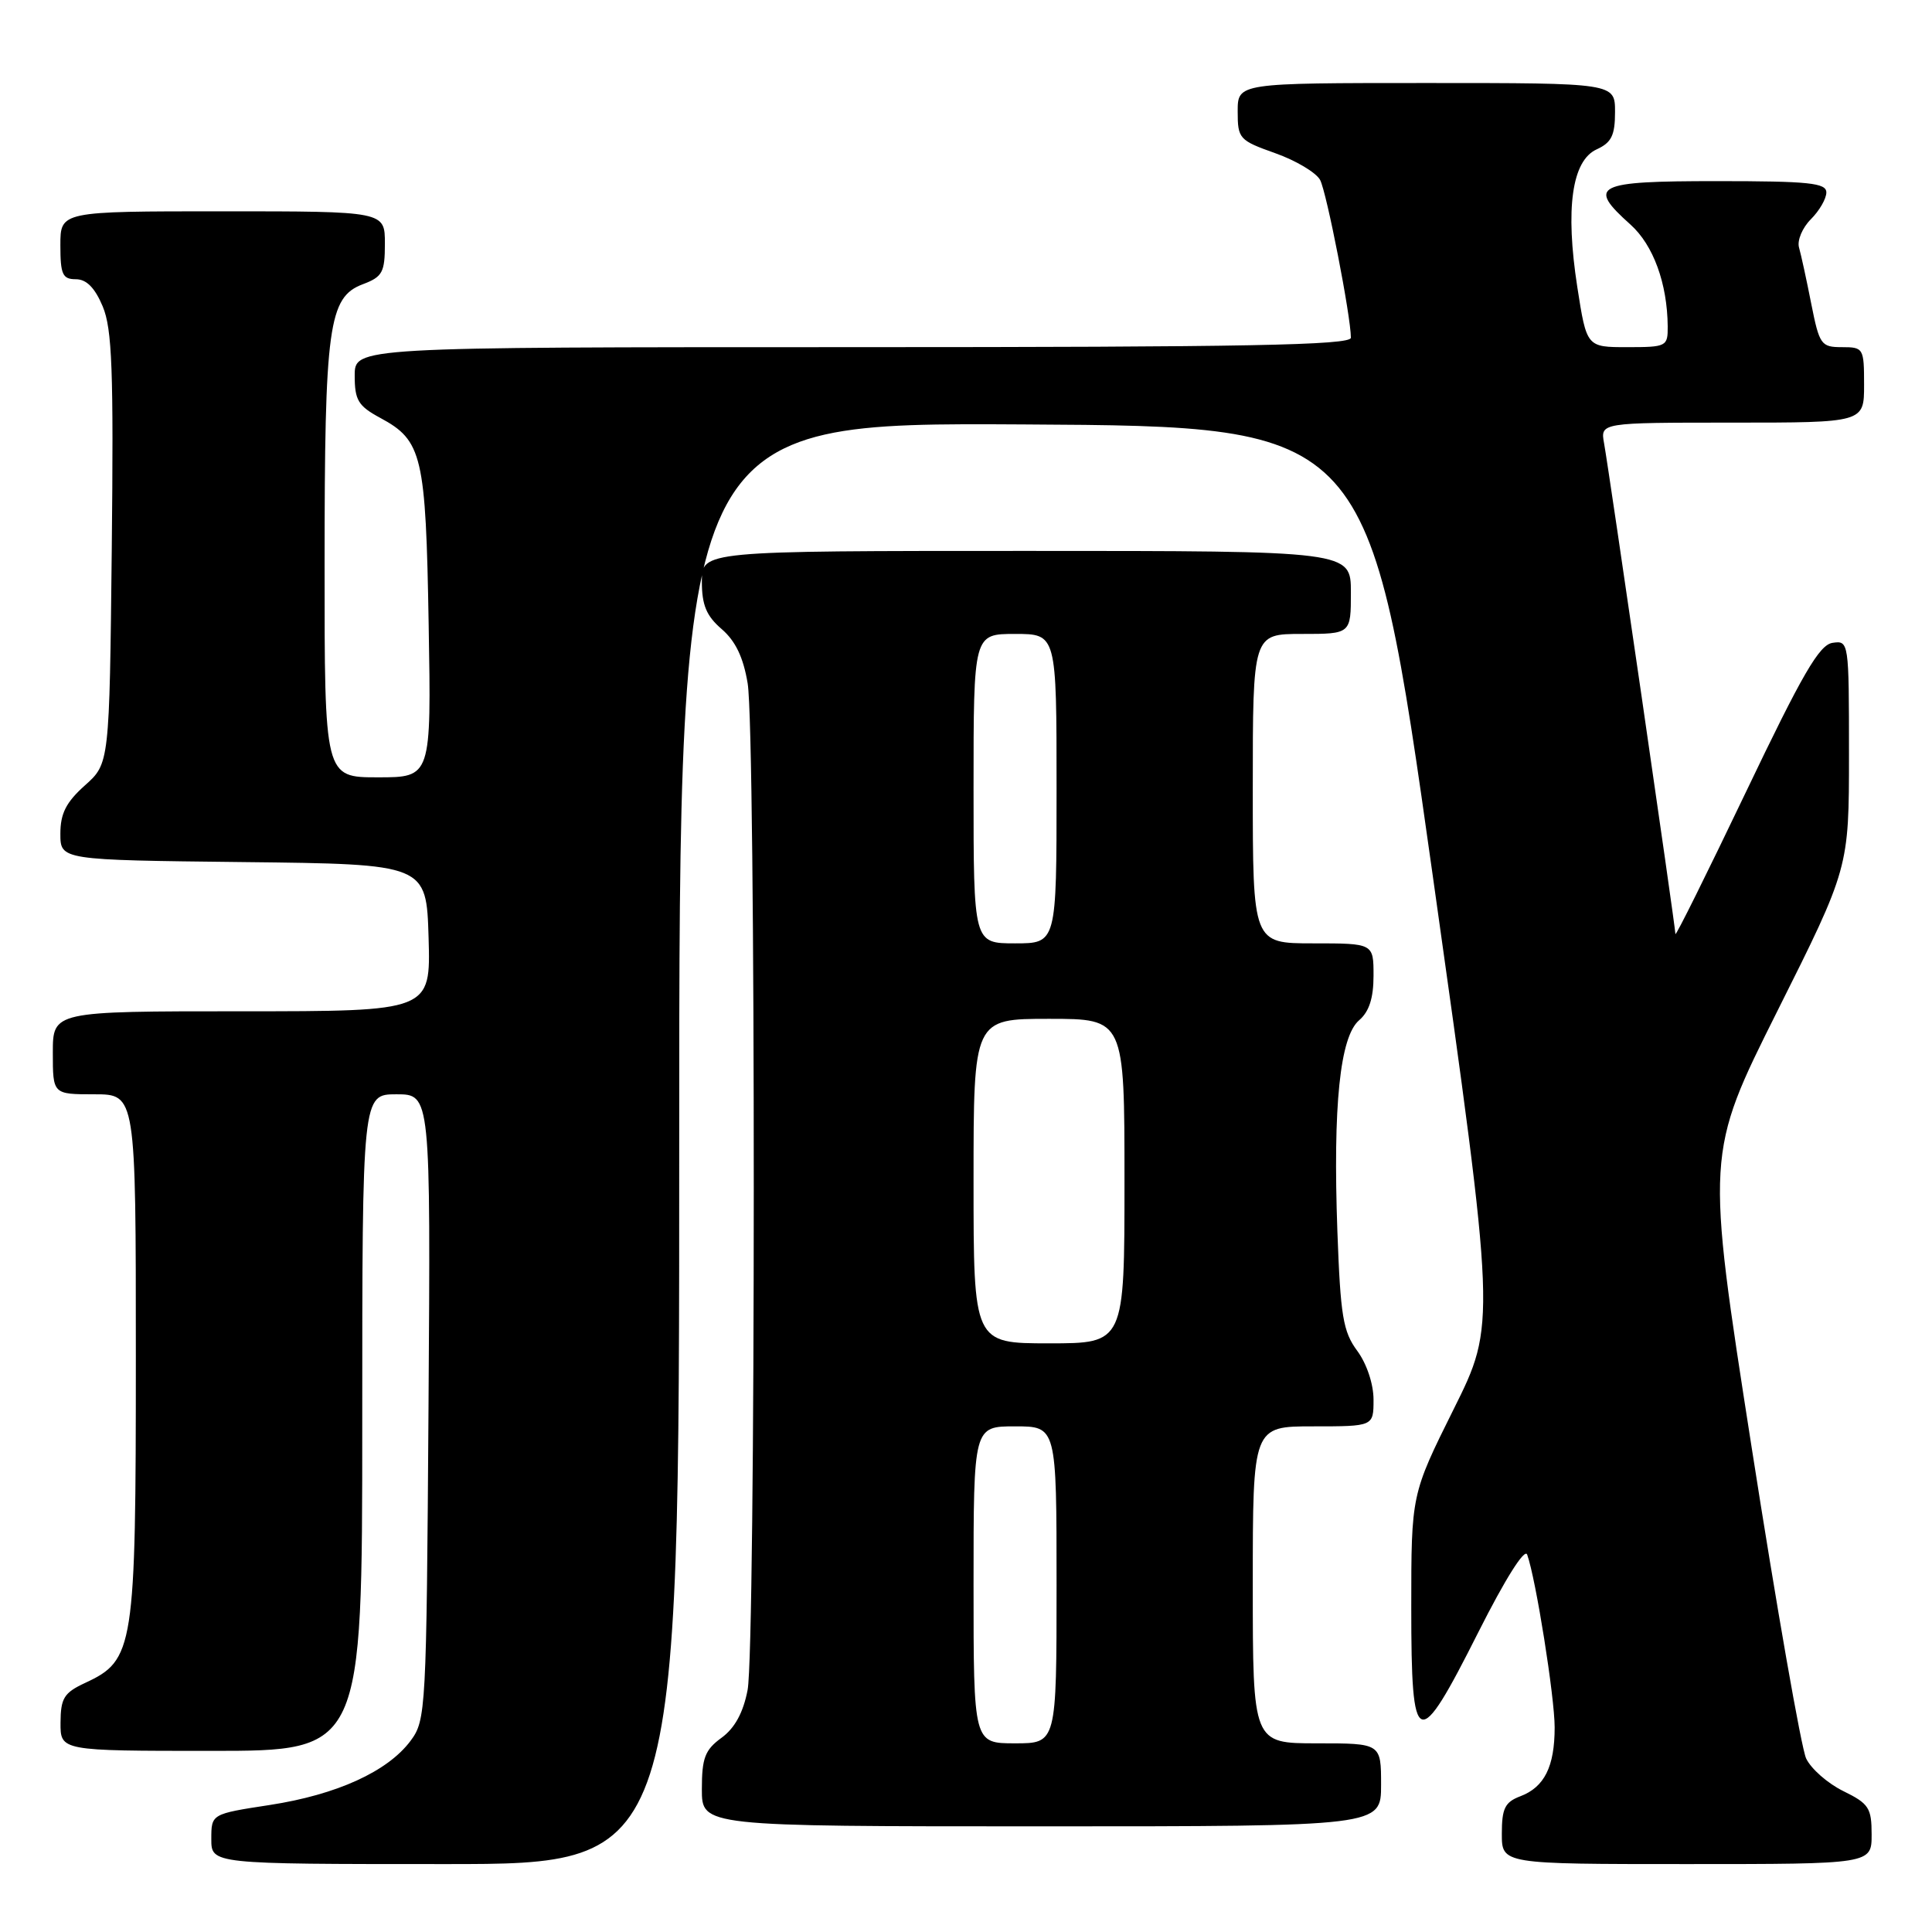 <?xml version="1.0" encoding="UTF-8" standalone="no"?>
<!DOCTYPE svg PUBLIC "-//W3C//DTD SVG 1.1//EN" "http://www.w3.org/Graphics/SVG/1.1/DTD/svg11.dtd" >
<svg xmlns="http://www.w3.org/2000/svg" xmlns:xlink="http://www.w3.org/1999/xlink" version="1.1" viewBox="0 0 256 256">
 <g >
 <path fill="currentColor"
d=" M 90.00 151.49 C 90.00 55.98 90.00 55.98 135.73 56.24 C 181.45 56.50 181.45 56.50 189.84 115.98 C 198.23 175.46 198.23 175.46 192.61 186.74 C 187.00 198.02 187.00 198.02 187.00 213.01 C 187.00 232.07 187.79 232.36 195.90 216.25 C 199.46 209.19 202.04 205.10 202.36 206.00 C 203.51 209.20 206.00 224.87 206.00 228.89 C 206.00 234.09 204.64 236.81 201.44 238.02 C 199.41 238.79 199.00 239.63 199.00 242.98 C 199.00 247.00 199.00 247.00 223.50 247.00 C 248.00 247.00 248.00 247.00 248.00 243.08 C 248.00 239.55 247.63 238.99 244.25 237.33 C 242.19 236.32 239.97 234.38 239.32 233.00 C 238.68 231.62 235.42 213.04 232.09 191.71 C 226.03 152.92 226.03 152.92 235.51 133.97 C 245.00 115.02 245.00 115.02 245.00 99.94 C 245.00 85.01 244.98 84.86 242.82 85.18 C 241.06 85.44 238.83 89.29 231.32 105.00 C 226.19 115.72 222.00 124.17 222.00 123.76 C 222.00 122.84 213.22 62.47 212.55 58.75 C 212.05 56.00 212.05 56.00 229.52 56.00 C 247.00 56.00 247.00 56.00 247.00 51.00 C 247.00 46.14 246.92 46.00 244.07 46.00 C 241.30 46.00 241.08 45.68 240.00 40.25 C 239.38 37.09 238.65 33.74 238.38 32.80 C 238.11 31.87 238.82 30.18 239.95 29.05 C 241.08 27.92 242.00 26.33 242.00 25.50 C 242.00 24.24 239.72 24.00 227.50 24.00 C 211.35 24.00 210.24 24.56 216.05 29.76 C 219.07 32.47 220.93 37.55 220.98 43.25 C 221.00 45.91 220.83 46.00 215.62 46.00 C 210.24 46.00 210.24 46.00 209.00 38.03 C 207.39 27.64 208.28 21.28 211.57 19.79 C 213.53 18.89 214.00 17.94 214.00 14.84 C 214.00 11.00 214.00 11.00 189.00 11.00 C 164.00 11.00 164.00 11.00 164.00 14.77 C 164.00 18.38 164.20 18.60 168.98 20.30 C 171.72 21.27 174.39 22.87 174.92 23.84 C 175.79 25.48 178.99 41.87 179.00 44.75 C 179.00 45.74 165.14 46.00 113.00 46.00 C 47.00 46.00 47.00 46.00 47.00 49.77 C 47.00 53.03 47.46 53.79 50.38 55.37 C 55.96 58.37 56.42 60.34 56.80 82.75 C 57.15 103.00 57.15 103.00 50.07 103.00 C 43.00 103.00 43.00 103.00 43.01 74.75 C 43.01 43.17 43.53 39.38 48.08 37.66 C 50.68 36.68 51.00 36.09 51.00 32.28 C 51.00 28.00 51.00 28.00 29.50 28.00 C 8.00 28.00 8.00 28.00 8.00 32.50 C 8.00 36.37 8.29 37.00 10.05 37.00 C 11.46 37.00 12.57 38.13 13.61 40.60 C 14.86 43.59 15.06 49.08 14.81 72.69 C 14.50 101.17 14.50 101.17 11.25 104.07 C 8.76 106.30 8.00 107.79 8.00 110.47 C 8.00 113.96 8.00 113.96 32.25 114.23 C 56.50 114.50 56.50 114.50 56.79 124.25 C 57.07 134.00 57.07 134.00 32.04 134.00 C 7.00 134.00 7.00 134.00 7.00 139.50 C 7.00 145.00 7.00 145.00 12.50 145.00 C 18.00 145.00 18.00 145.00 18.00 179.75 C 18.00 218.52 17.77 219.98 11.27 223.00 C 8.48 224.30 8.04 225.01 8.02 228.25 C 8.00 232.00 8.00 232.00 28.00 232.00 C 48.00 232.00 48.00 232.00 48.00 188.50 C 48.00 145.00 48.00 145.00 52.53 145.00 C 57.06 145.00 57.06 145.00 56.78 186.43 C 56.51 226.75 56.44 227.93 54.40 230.67 C 51.36 234.74 44.63 237.80 35.75 239.17 C 28.00 240.36 28.00 240.36 28.00 243.68 C 28.00 247.00 28.00 247.00 59.00 247.00 C 90.00 247.00 90.00 247.00 90.00 151.49 Z  M 183.00 236.50 C 183.00 231.00 183.00 231.00 174.50 231.00 C 166.00 231.00 166.00 231.00 166.00 210.00 C 166.00 189.00 166.00 189.00 174.00 189.00 C 182.00 189.00 182.00 189.00 182.00 185.46 C 182.00 183.40 181.10 180.70 179.84 178.99 C 177.96 176.45 177.62 174.39 177.21 163.15 C 176.61 146.49 177.55 137.37 180.09 135.19 C 181.42 134.05 182.00 132.25 182.00 129.28 C 182.00 125.00 182.00 125.00 174.00 125.00 C 166.00 125.00 166.00 125.00 166.00 104.50 C 166.00 84.00 166.00 84.00 172.50 84.00 C 179.00 84.00 179.00 84.00 179.00 78.50 C 179.00 73.00 179.00 73.00 136.00 73.00 C 93.00 73.00 93.00 73.00 93.00 77.05 C 93.00 80.18 93.60 81.61 95.63 83.36 C 97.46 84.94 98.50 87.11 99.07 90.56 C 100.16 97.18 100.14 218.30 99.06 223.94 C 98.48 226.94 97.36 228.99 95.60 230.27 C 93.41 231.87 93.00 232.94 93.00 237.08 C 93.00 242.00 93.00 242.00 138.00 242.00 C 183.00 242.00 183.00 242.00 183.00 236.50 Z  M 129.00 210.00 C 129.00 189.00 129.00 189.00 134.50 189.00 C 140.00 189.00 140.00 189.00 140.00 210.00 C 140.00 231.00 140.00 231.00 134.50 231.00 C 129.00 231.00 129.00 231.00 129.00 210.00 Z  M 129.00 156.50 C 129.00 135.00 129.00 135.00 139.00 135.00 C 149.00 135.00 149.00 135.00 149.00 156.50 C 149.00 178.00 149.00 178.00 139.00 178.00 C 129.00 178.00 129.00 178.00 129.00 156.50 Z  M 129.00 104.50 C 129.00 84.00 129.00 84.00 134.50 84.00 C 140.00 84.00 140.00 84.00 140.00 104.50 C 140.00 125.00 140.00 125.00 134.50 125.00 C 129.00 125.00 129.00 125.00 129.00 104.50 Z "/>
</g>
</svg>